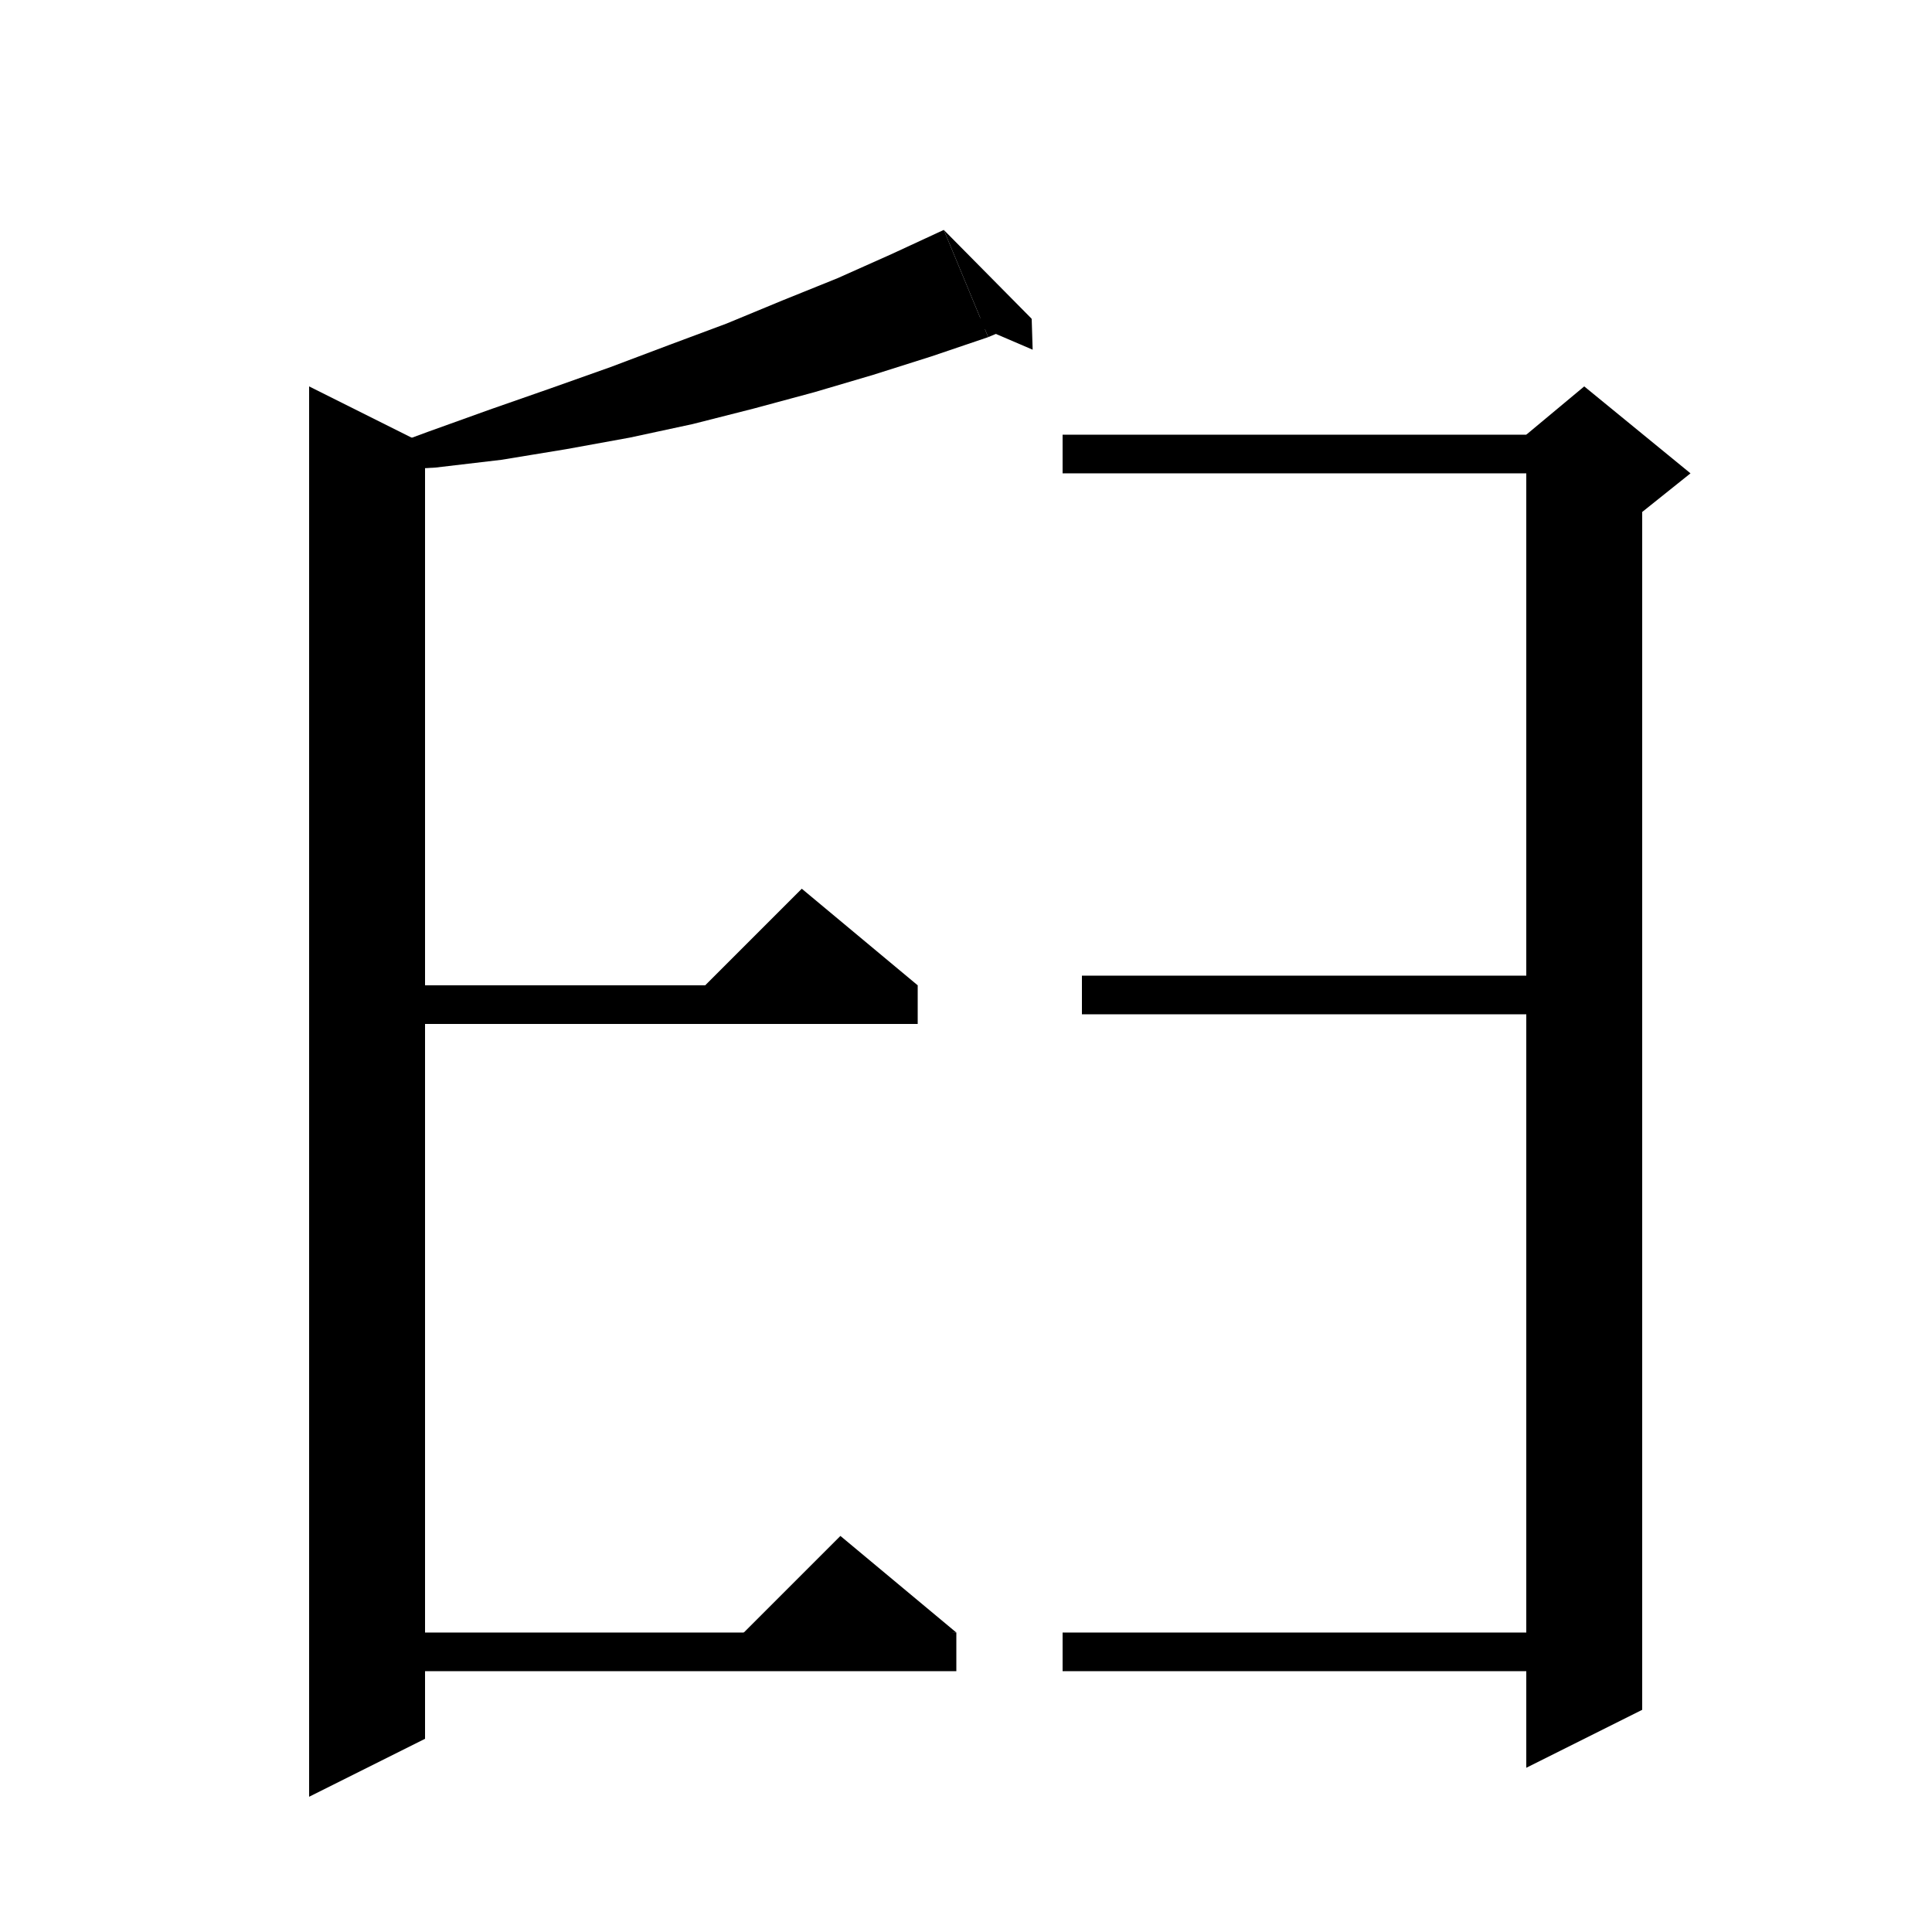 <svg xmlns="http://www.w3.org/2000/svg" xmlns:xlink="http://www.w3.org/1999/xlink" version="1.1" baseProfile="full" viewBox="0 0 200 200" width="200" height="200">
<g fill="black">
<polygon points="102.3,34.9 96.4,36.9 90.4,38.8 84.3,40.6 78,42.3 71.7,43.9 65.2,45.3 58.6,46.5 51.9,47.6 45.1,48.4 38.1,48.8 37.8,47.1 44.3,44.7 50.7,42.4 57,40.2 63.2,38 69.3,35.7 75.2,33.5 81,31.1 86.7,28.8 92.3,26.3 97.7,23.8 " />
<polygon points="97.7,23.8 102.3,34.9 106.8,33 " />
<polygon points="106.8,33 106.9,36.2 99.2,32.9 " />
<polygon points="44,46 44,180 32,186 32,40 " />
<polygon points="38,102 95,102 95,106 38,106 " />
<polygon points="95,102 71,104 83,92 " />
<polygon points="38,169 99,169 99,173 38,173 " />
<polygon points="99,169 75,171 87,159 " />
<polygon points="110,45 164,45 164,49 110,49 " />
<polygon points="170,47 170,177 158,183 158,47 " />
<polygon points="158,45 164,40 175,49 170,53 158,47 " />
<polygon points="112,101 164,101 164,105 112,105 " />
<polygon points="110,169 164,169 164,173 110,173 " />
</g>
</svg>
